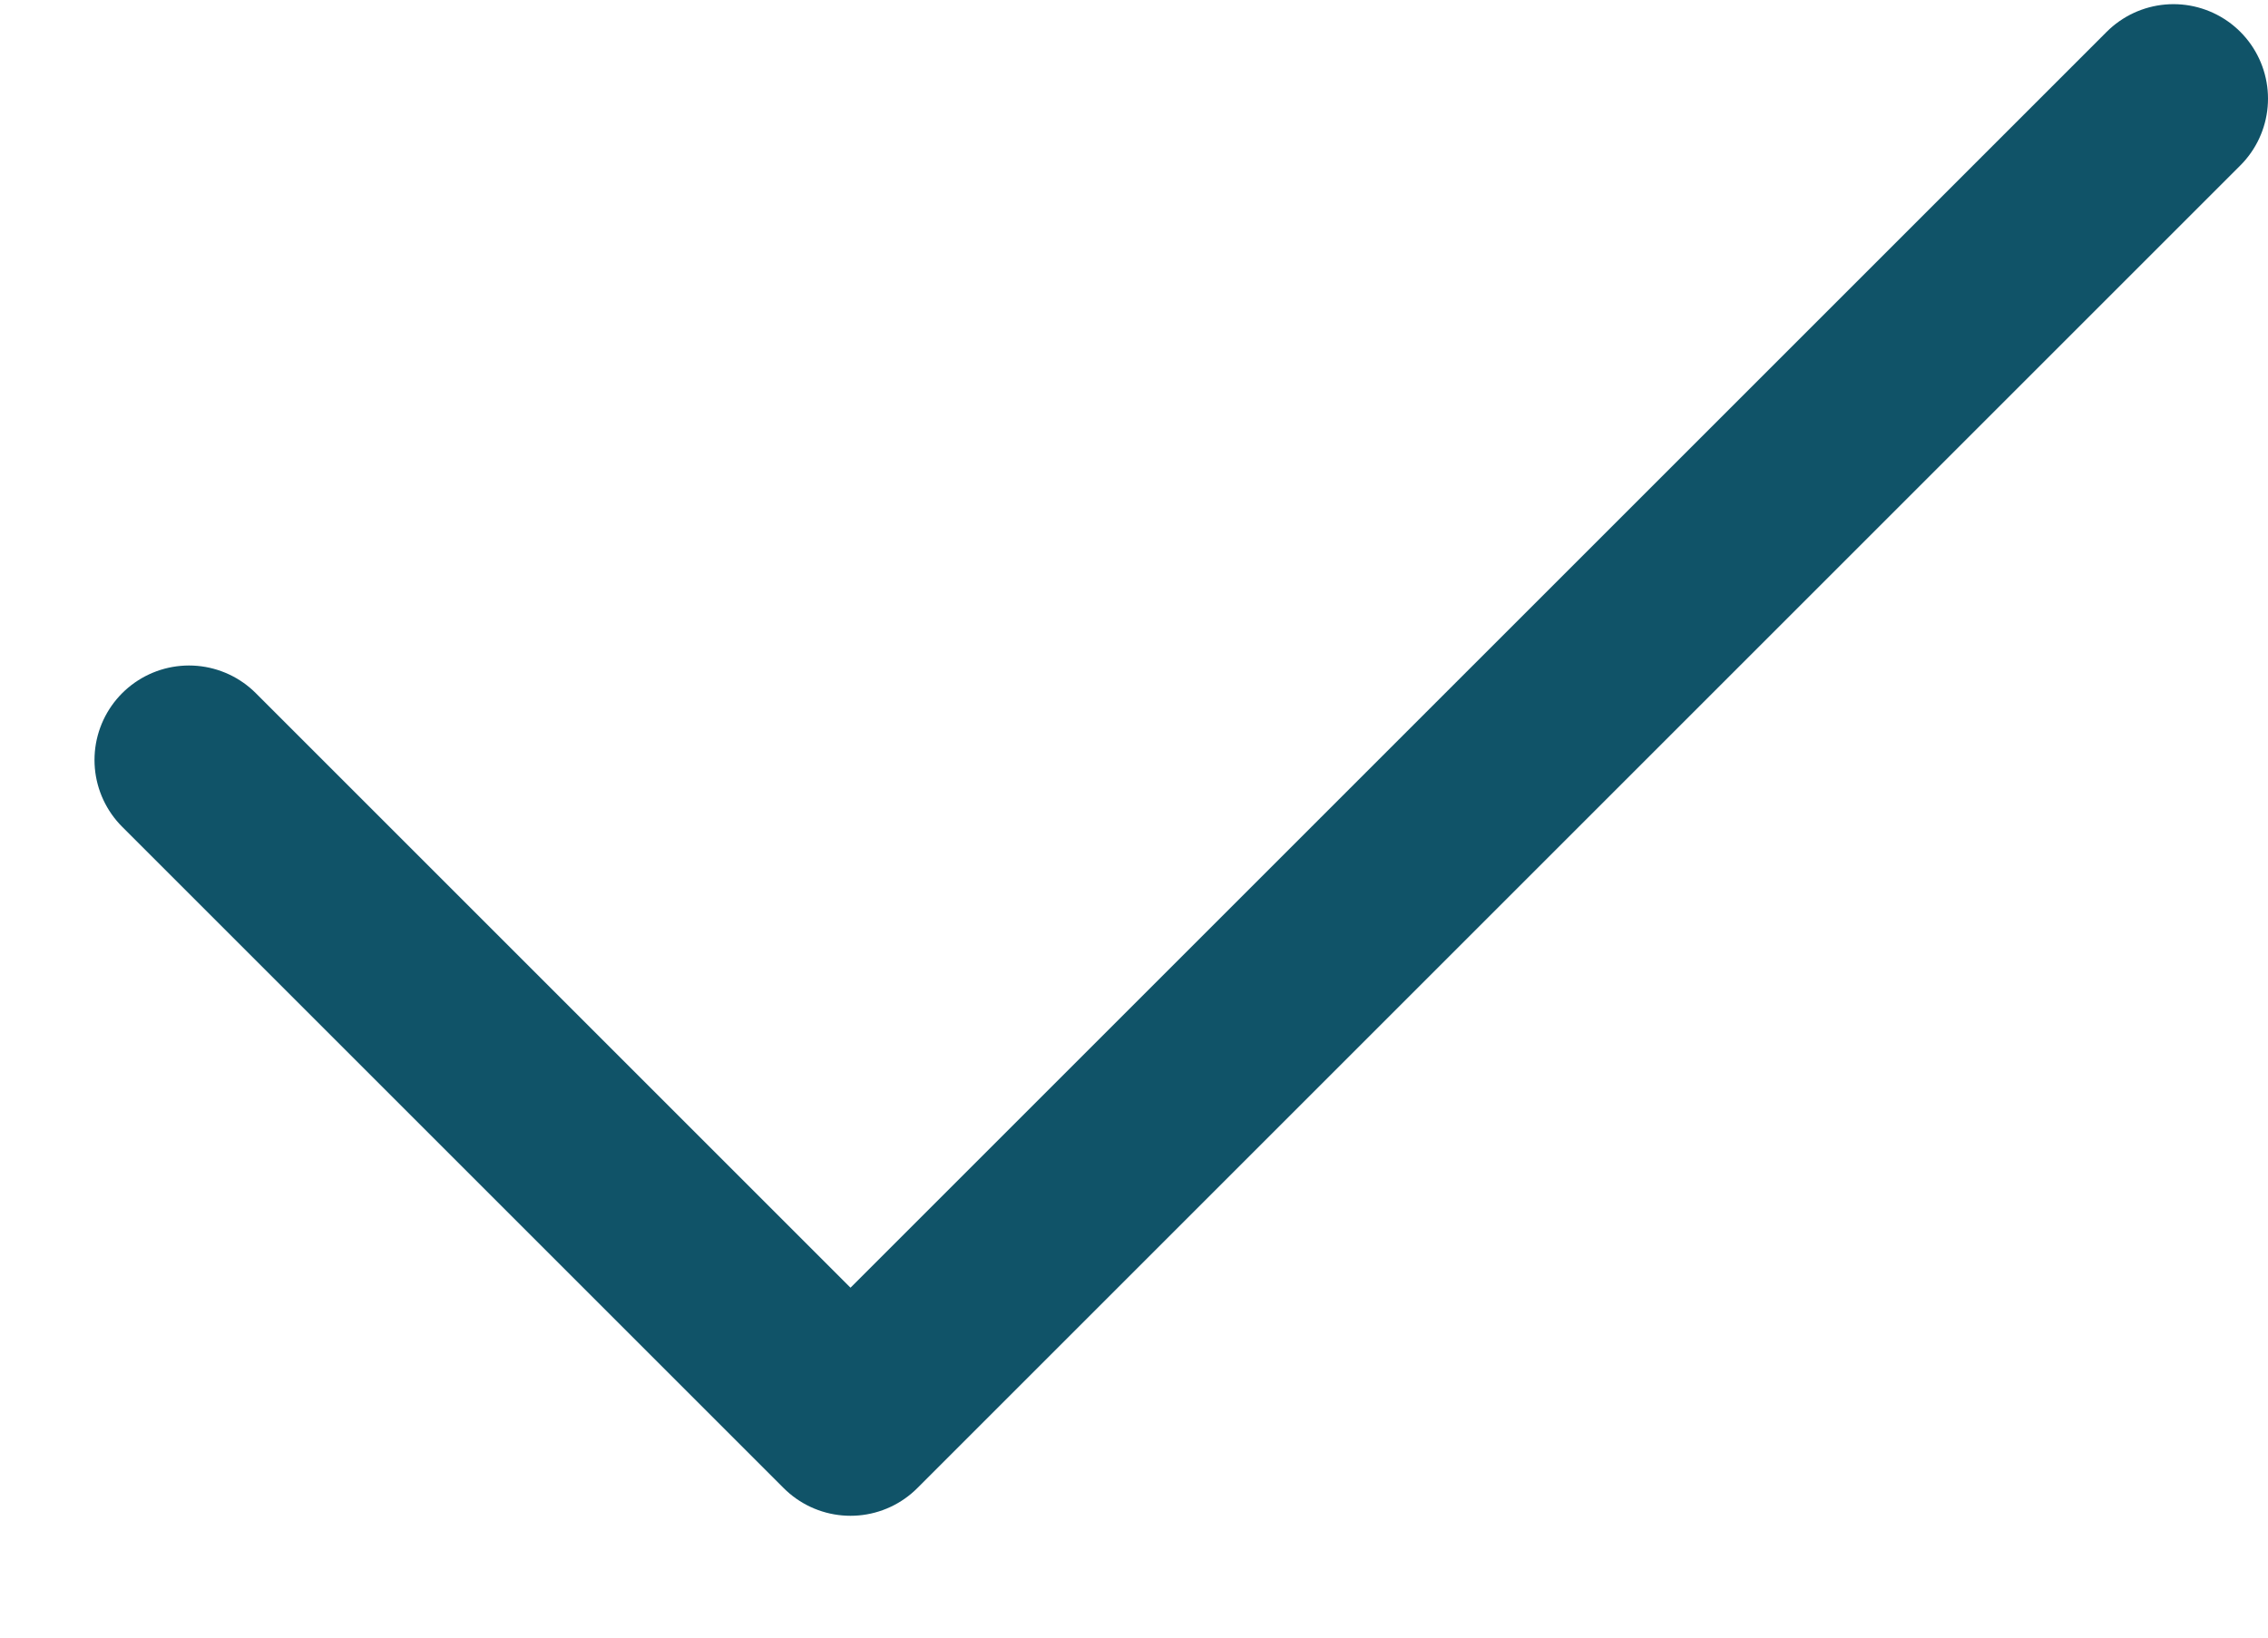 <svg width="18" height="13" viewBox="0 0 18 13" fill="none" xmlns="http://www.w3.org/2000/svg">
<path d="M17.25 0.783L6.75 11.283L1.5 6.033" stroke="#105368" stroke-width="1.5" stroke-linecap="round" stroke-linejoin="round"/>
</svg>
